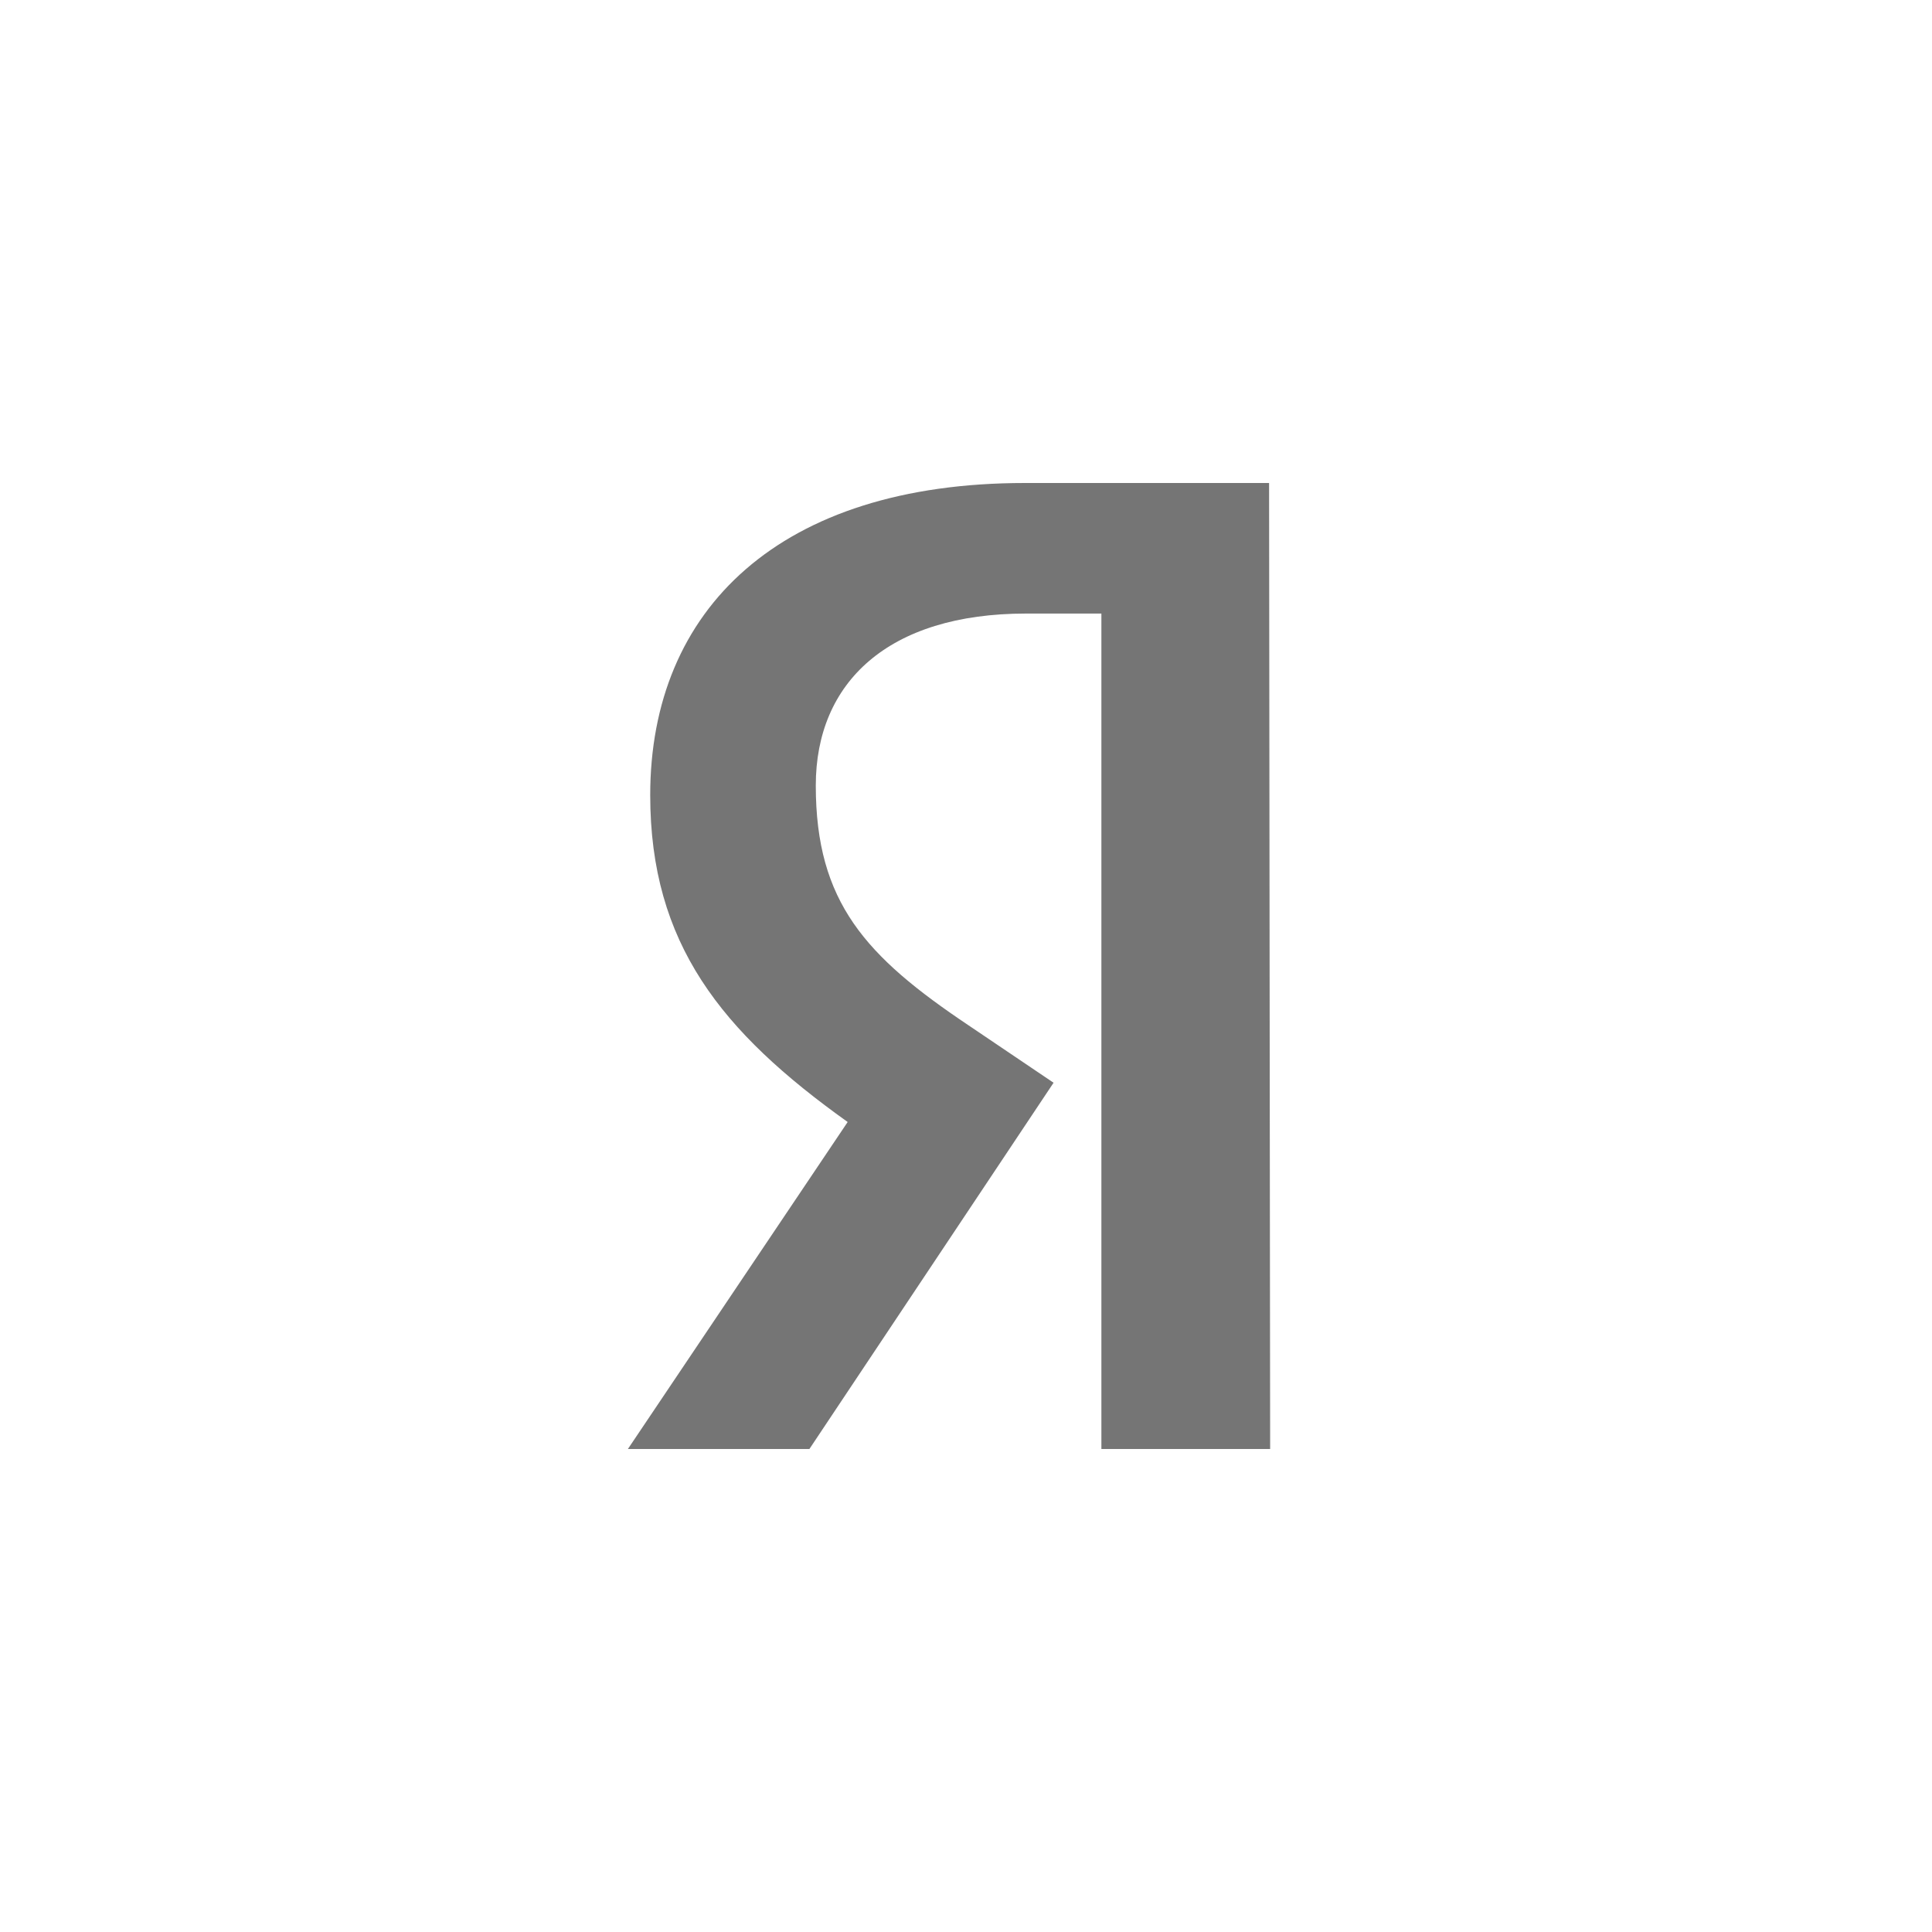 <svg fill="none" viewBox="0 0 40 40" xmlns="http://www.w3.org/2000/svg"><path d="M26.297 30h-3.494V12.703h-1.56c-2.858 0-4.353 1.429-4.353 3.56 0 2.418 1.033 3.539 3.165 4.967l1.758 1.187L16.758 30H13l4.55-6.77c-2.616-1.868-4.088-3.692-4.088-6.769 0-3.846 2.681-6.461 7.758-6.461h5.055l.022 20z" fill="#757575"/></svg>
